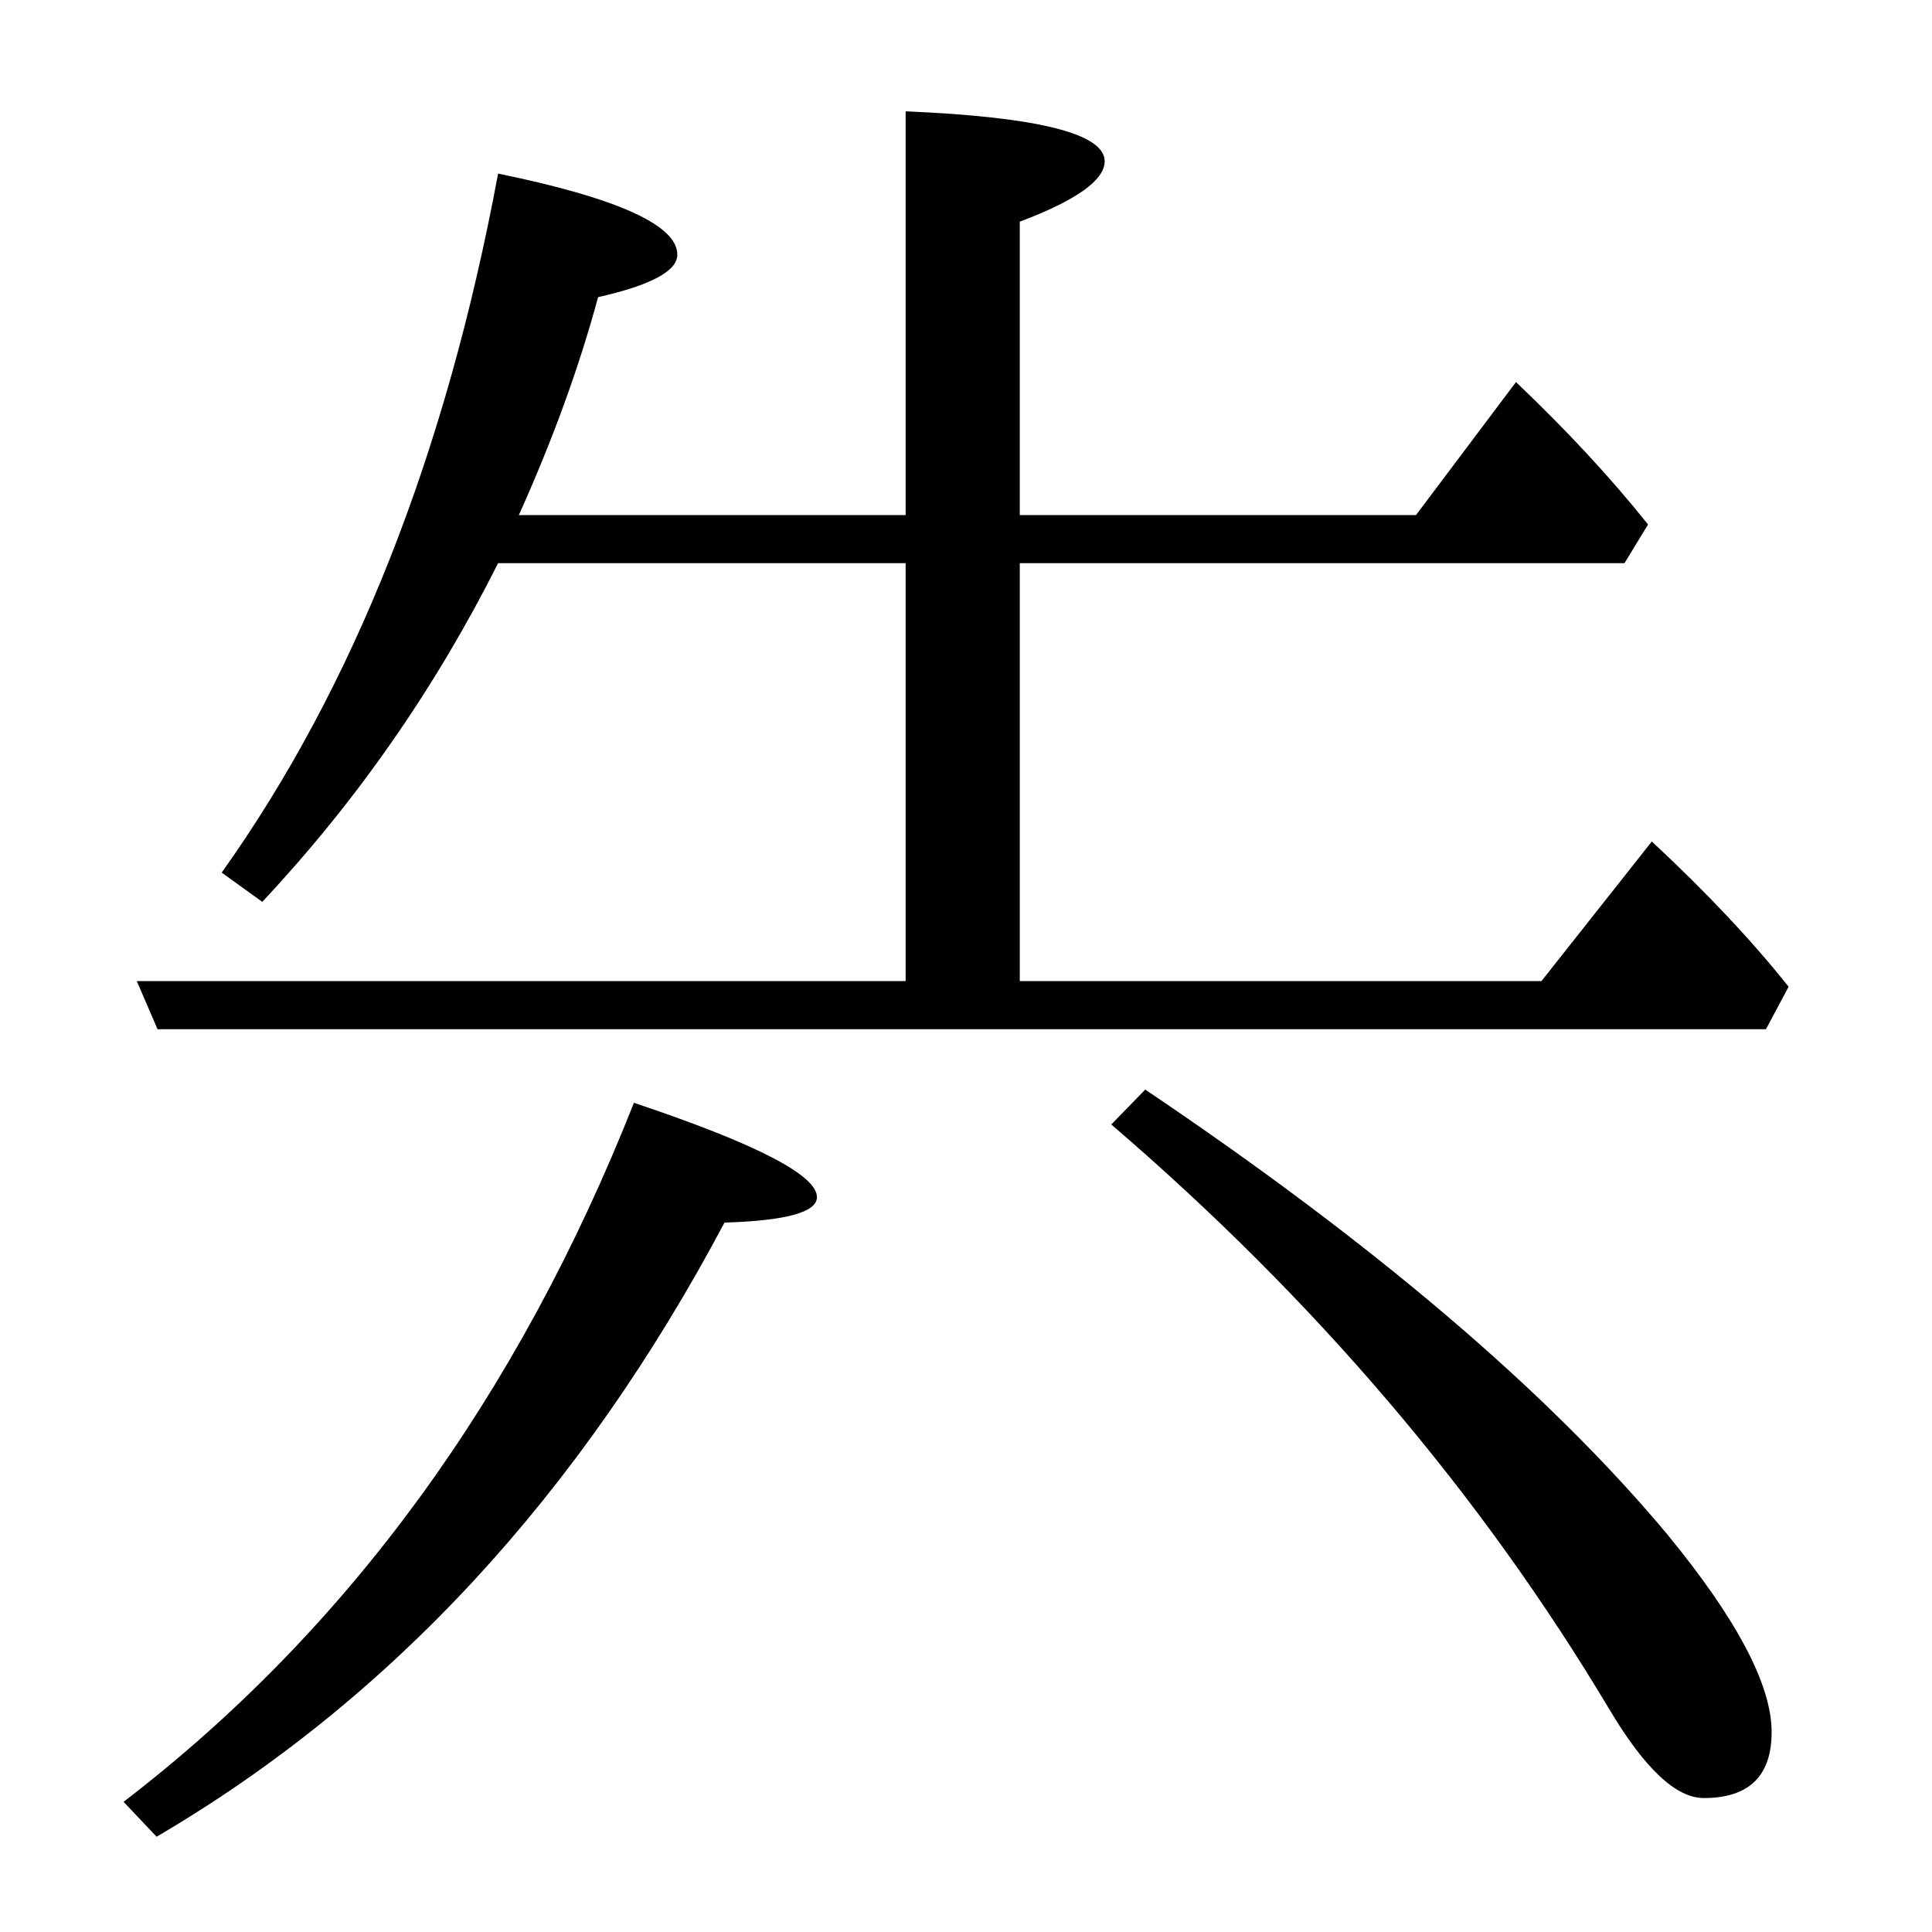 <?xml version="1.0" standalone="no"?>
<!DOCTYPE svg PUBLIC "-//W3C//DTD SVG 1.1//EN" "http://www.w3.org/Graphics/SVG/1.1/DTD/svg11.dtd" >
<svg xmlns="http://www.w3.org/2000/svg" xmlns:xlink="http://www.w3.org/1999/xlink" version="1.1" viewBox="0 -246 2048 2048">
  <g transform="matrix(1 0 0 -1 0 1802)">
   <path fill="currentColor"
d="M550 1502h410v428q211 -9 211 -53q0 -30 -90 -64v-311h420l106 141q81 -77 140 -151l-25 -41h-641v-443h553l117 148q87 -81 145 -154l-24 -45h-1705l-22 51h815v443h-432q-100 -199 -250 -359l-43 31q210 295 293 741q190 -39 190 -86q0 -26 -84 -45q-30 -111 -84 -231z
M1806 142q-44 0 -100 94q-204 342 -528 620l36 37q364 -245 553 -471q111 -135 111 -210q0 -70 -72 -70zM166 101l-35 37q356 273 541 741q194 -65 194 -100q0 -24 -98 -27q-230 -433 -602 -651z" />
  </g>

</svg>
